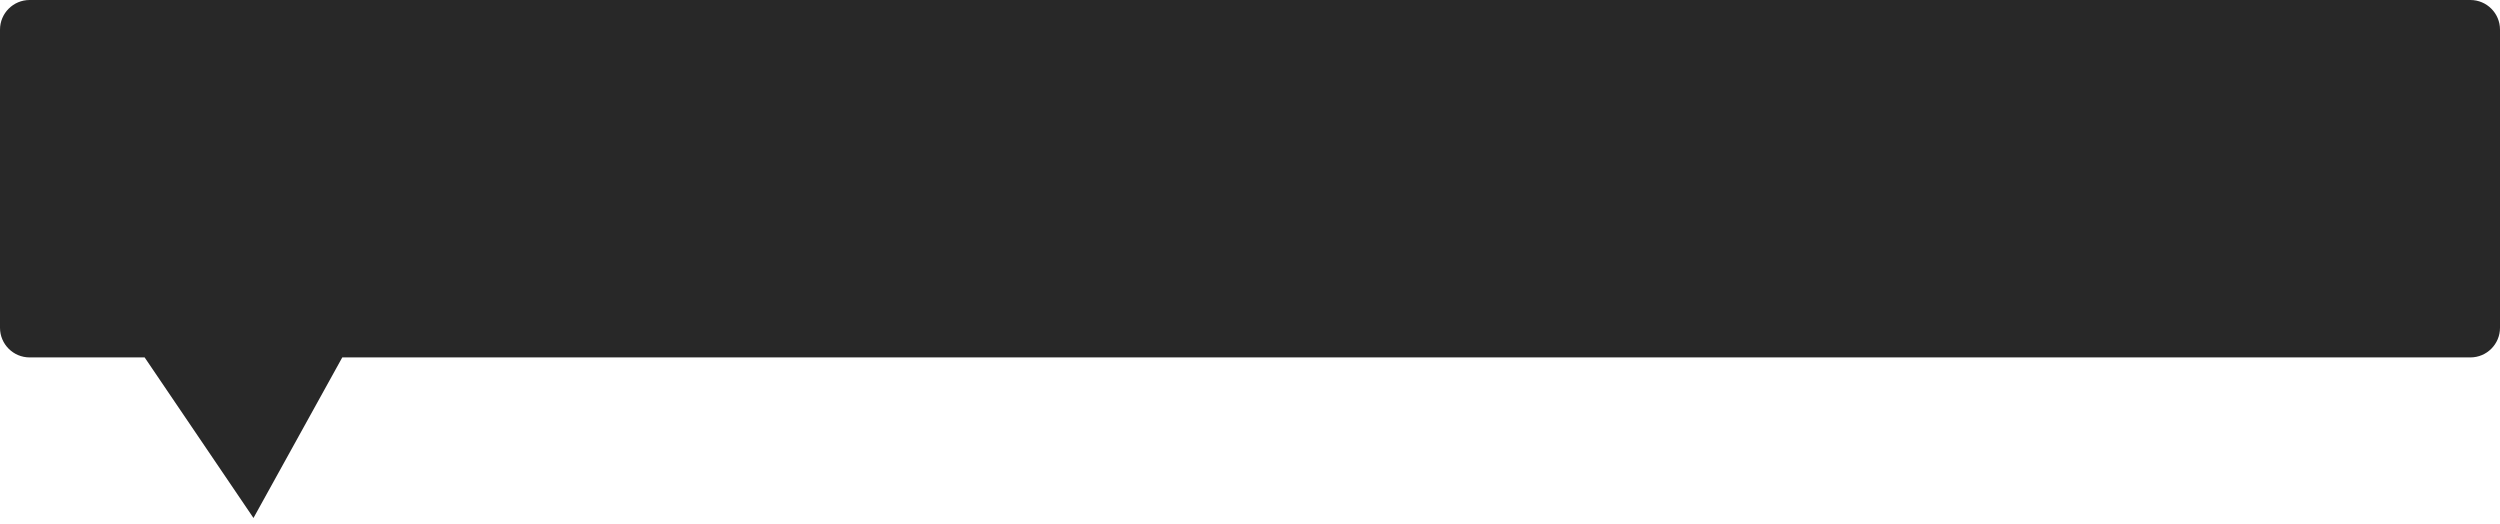 ﻿<?xml version="1.0" encoding="utf-8"?>
<svg version="1.1" xmlns:xlink="http://www.w3.org/1999/xlink" width="253px" height="53px" xmlns="http://www.w3.org/2000/svg">
  <g transform="matrix(1 0 0 1 -10 -87 )">
    <path d="M 10 120.171  C 10 120.171  10 90  10 90  C 10 88.343  11.343 87  13 87  C 13 87  260 87  260 87  C 261.657 87  263 88.343  263 90  C 263 90  263 120.171  263 120.171  C 263 121.828  261.657 123.171  260 123.171  C 260 123.171  44.638 123.171  44.638 123.171  C 44.638 123.171  35.652 139.42  35.652 139.42  C 35.652 139.42  24.638 123.171  24.638 123.171  C 24.638 123.171  13 123.171  13 123.171  C 11.343 123.171  10 121.828  10 120.171  Z " fill-rule="nonzero" fill="#282828" stroke="none" />
  </g>
</svg>
